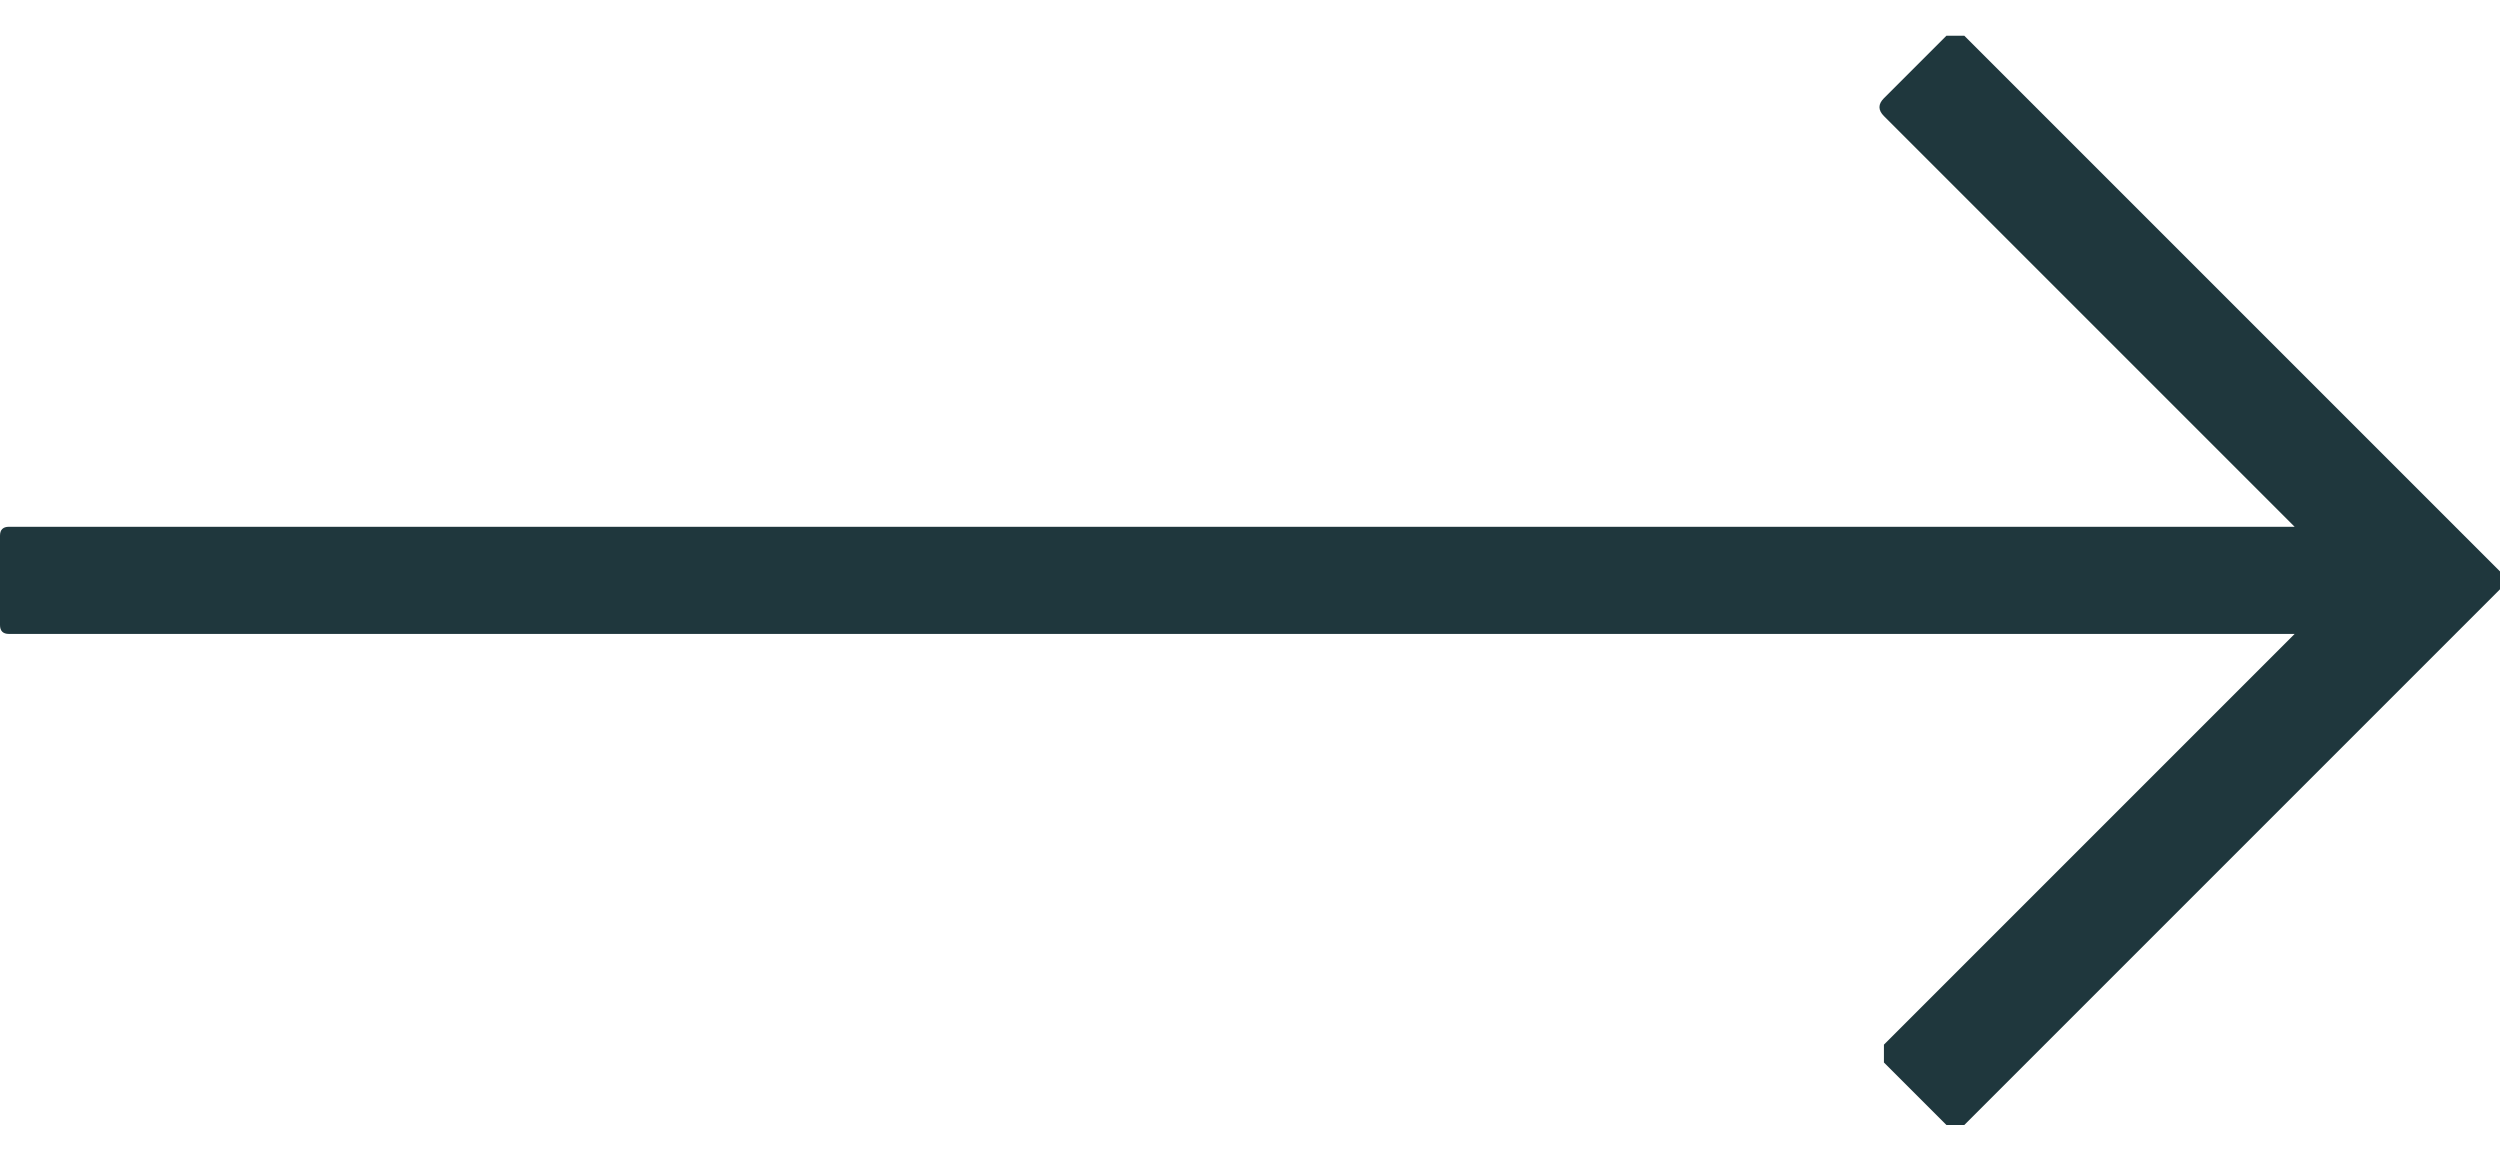 <svg version="1.2" xmlns="http://www.w3.org/2000/svg" viewBox="0 0 28 13" width="28" height="13"><style>.a{fill:#1f373d}</style><path class="a" d="m22 0.4l5.3 5.3 0.7 0.7q0.1 0.1 0 0.2l-6 6q-0.1 0-0.2 0l-0.7-0.7q0-0.1 0-0.2l4.6-4.6h-25.6q-0.1 0-0.1-0.1v-1q0-0.1 0.1-0.1h25.6l-4.6-4.6q-0.1-0.1 0-0.2l0.7-0.7q0.1 0 0.2 0z"/></svg>